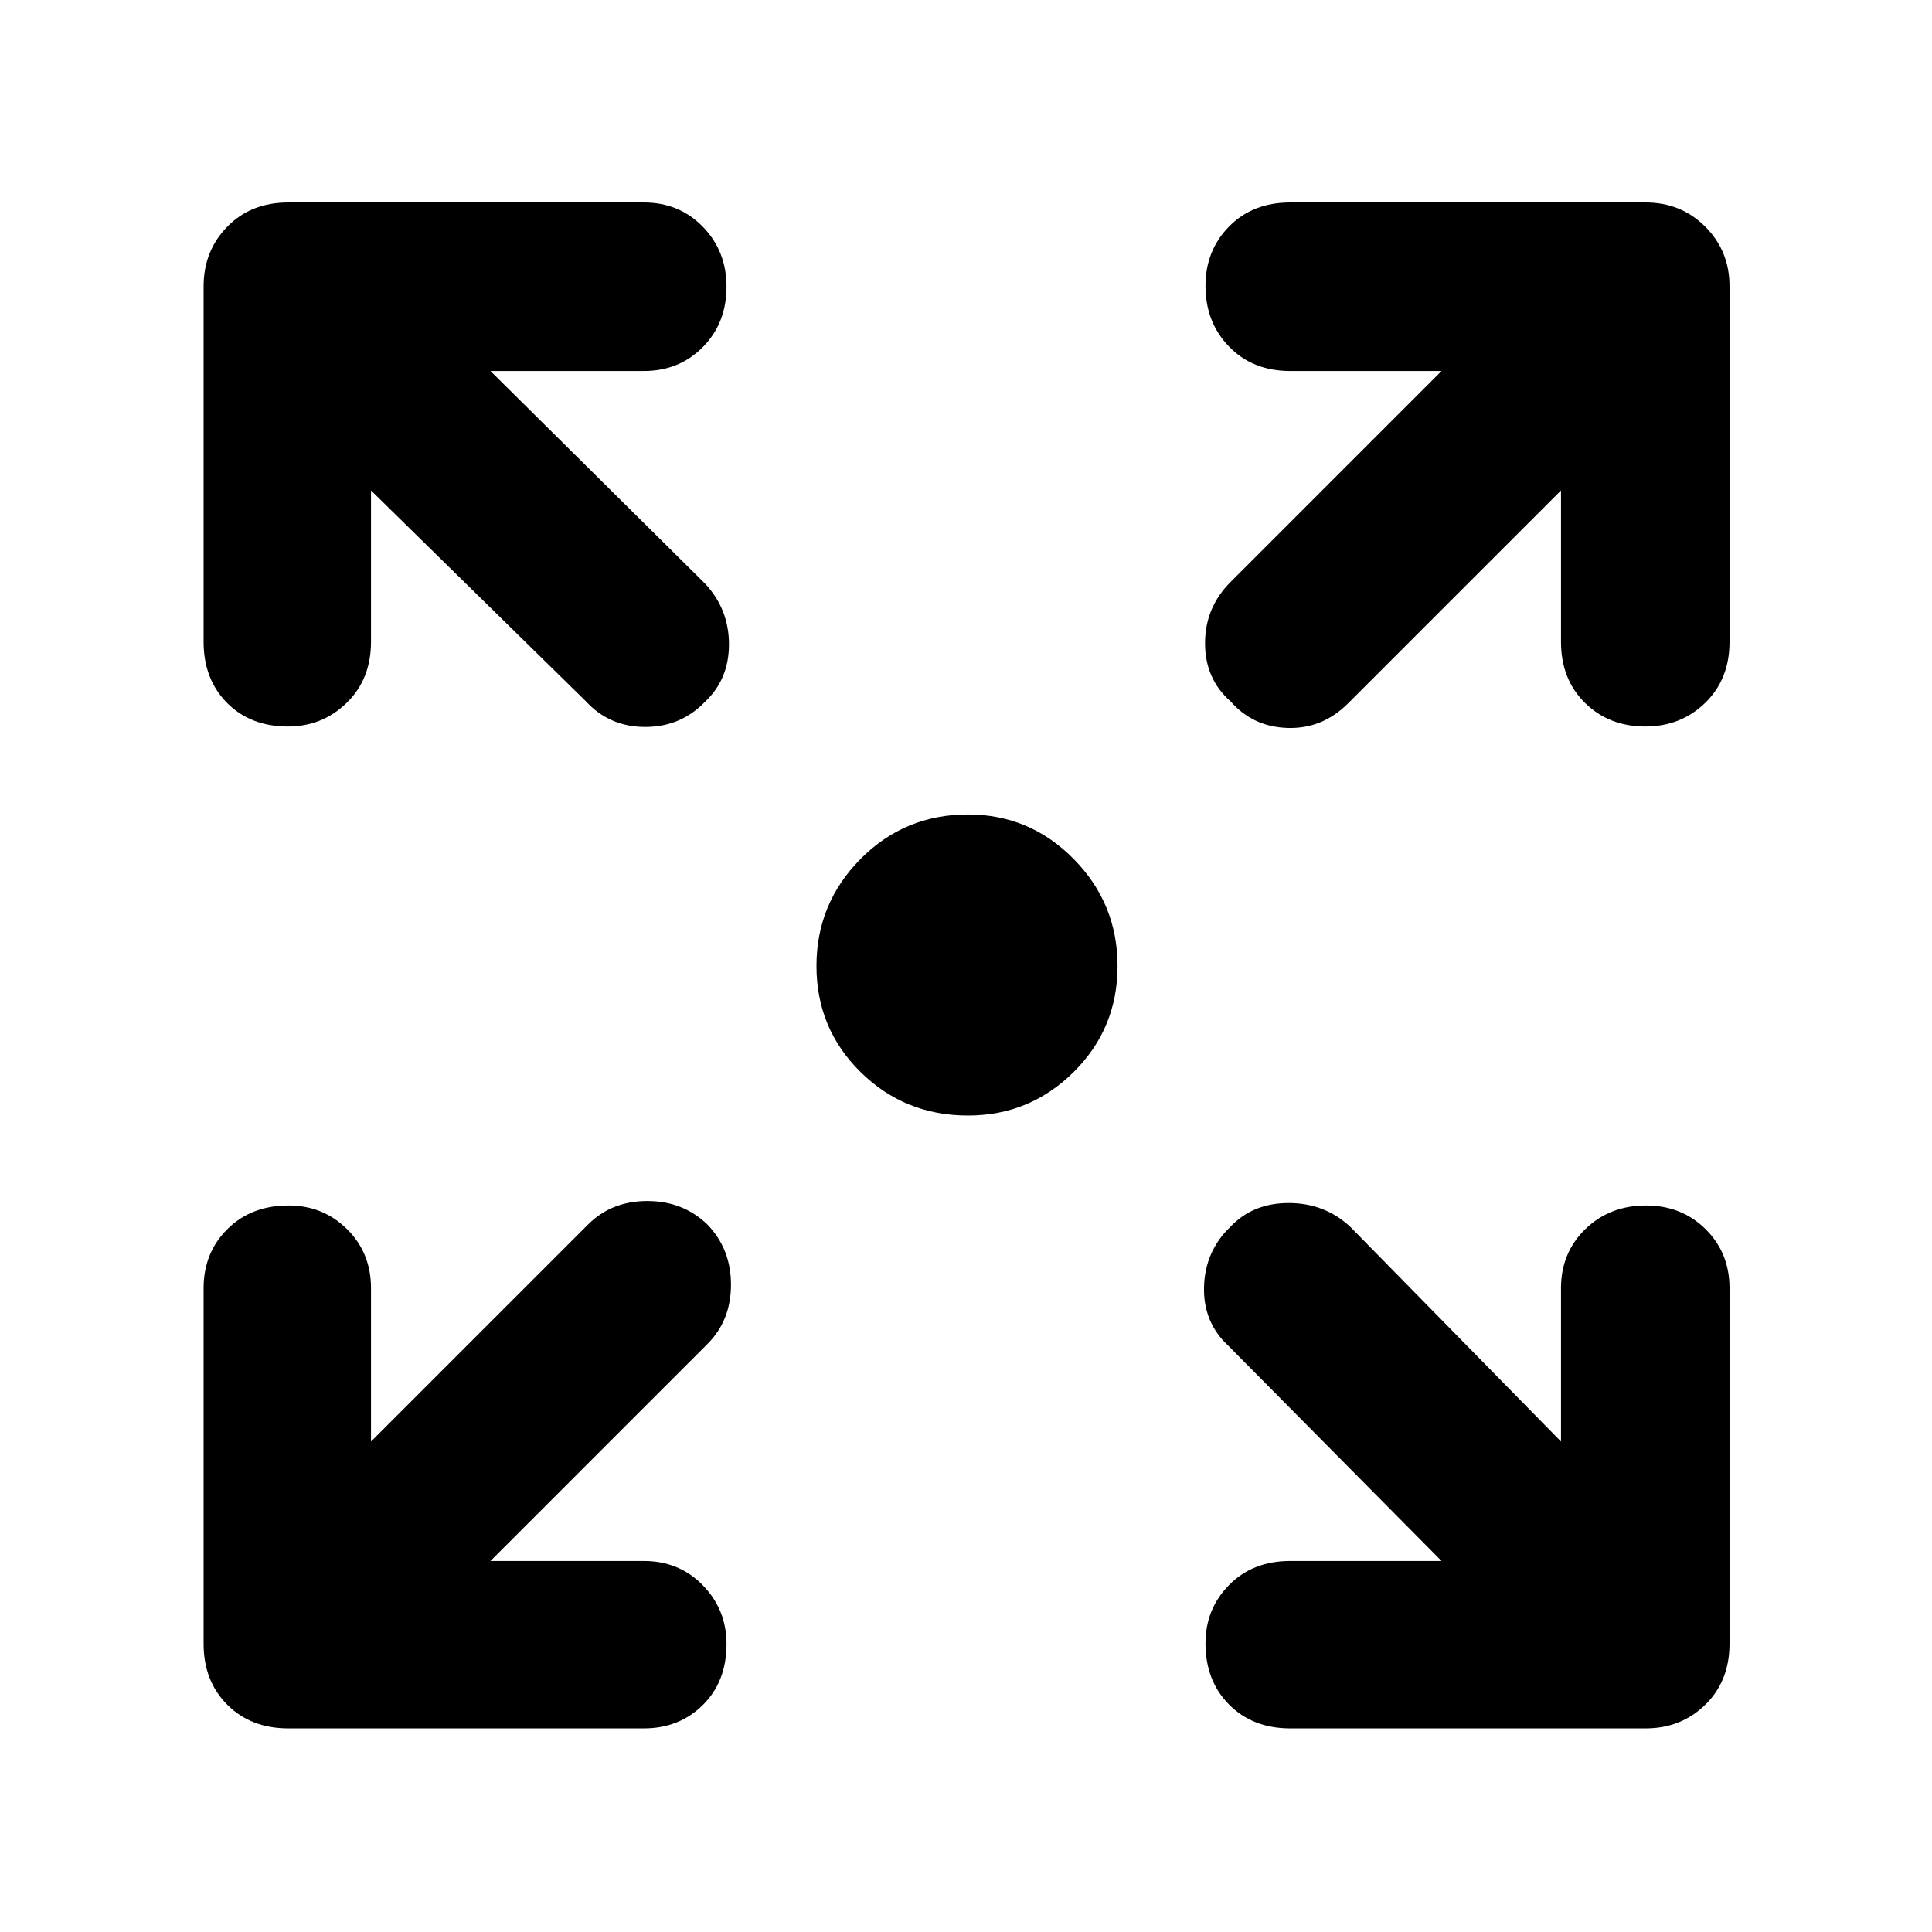 <svg xmlns="http://www.w3.org/2000/svg" height="48" viewBox="0 -960 960 960" width="48"><path d="M481-405.7q-31.48 0-53.39-21.61Q405.7-448.93 405.7-480q0-31.07 21.91-53.19Q449.52-555.3 481-555.3q30.66 0 52.48 22.11Q555.3-511.07 555.3-480q0 31.07-21.82 52.69Q511.66-405.7 481-405.7ZM243.7-184.35h76.21q17.58 0 29.34 12.09Q361-160.17 361-143.09q0 18.66-11.75 30.29-11.76 11.63-29.34 11.63H143.26q-18.58 0-30.33-11.76-11.76-11.75-11.76-30.33v-176.65q0-17.58 11.81-29.34Q124.79-361 143.44-361q17.08 0 29 11.75 11.91 11.76 11.91 29.34v76.21l107.82-107.82q11.7-11.7 29.46-11.7t29.89 11.7q11.7 12.13 11.7 29.89 0 17.76-11.7 29.46L243.7-184.35Zm472.6 0L610.48-291.17q-12.7-11.7-12.2-29.46t13.2-29.89q11.13-11.7 28.89-11.7 17.76 0 30.46 11.7L775.65-243.7v-76.21q0-17.58 12.09-29.34Q799.83-361 817.91-361q17.66 0 29.57 11.75 11.91 11.76 11.91 29.34v176.65q0 18.58-12.04 30.33-12.03 11.76-29.61 11.76H641.09q-18.58 0-30.34-11.81Q599-124.79 599-143.44q0-17.08 11.75-29 11.76-11.91 30.34-11.91h75.21ZM184.35-716.3v75.21q0 18.58-12.09 30.34Q160.17-599 143.09-599q-18.66 0-30.29-11.75-11.63-11.76-11.63-30.34v-176.65q0-17.58 11.76-29.61 11.75-12.04 30.33-12.04h176.65q17.58 0 29.34 12.09Q361-835.21 361-817.56q0 18.08-11.75 30-11.76 11.91-29.34 11.91H243.7l106.82 105.82q11.7 12.7 11.7 29.96t-11.7 28.39q-12.13 12.7-29.89 12.7-17.76 0-29.46-12.7L184.35-716.3Zm591.3 0L669.83-610.48q-12.7 12.7-29.96 12.2t-28.39-13.2q-12.7-11.13-12.7-28.89 0-17.76 12.7-30.46L716.3-775.65h-75.21q-18.58 0-30.34-12.09Q599-799.83 599-817.91q0-17.66 11.75-29.57 11.76-11.91 30.34-11.91h176.65q17.58 0 29.61 12.04 12.04 12.03 12.04 29.61v176.65q0 18.58-12.09 30.34Q835.21-599 817.56-599q-18.08 0-30-11.75-11.91-11.76-11.91-30.34v-75.21Z"/></svg>